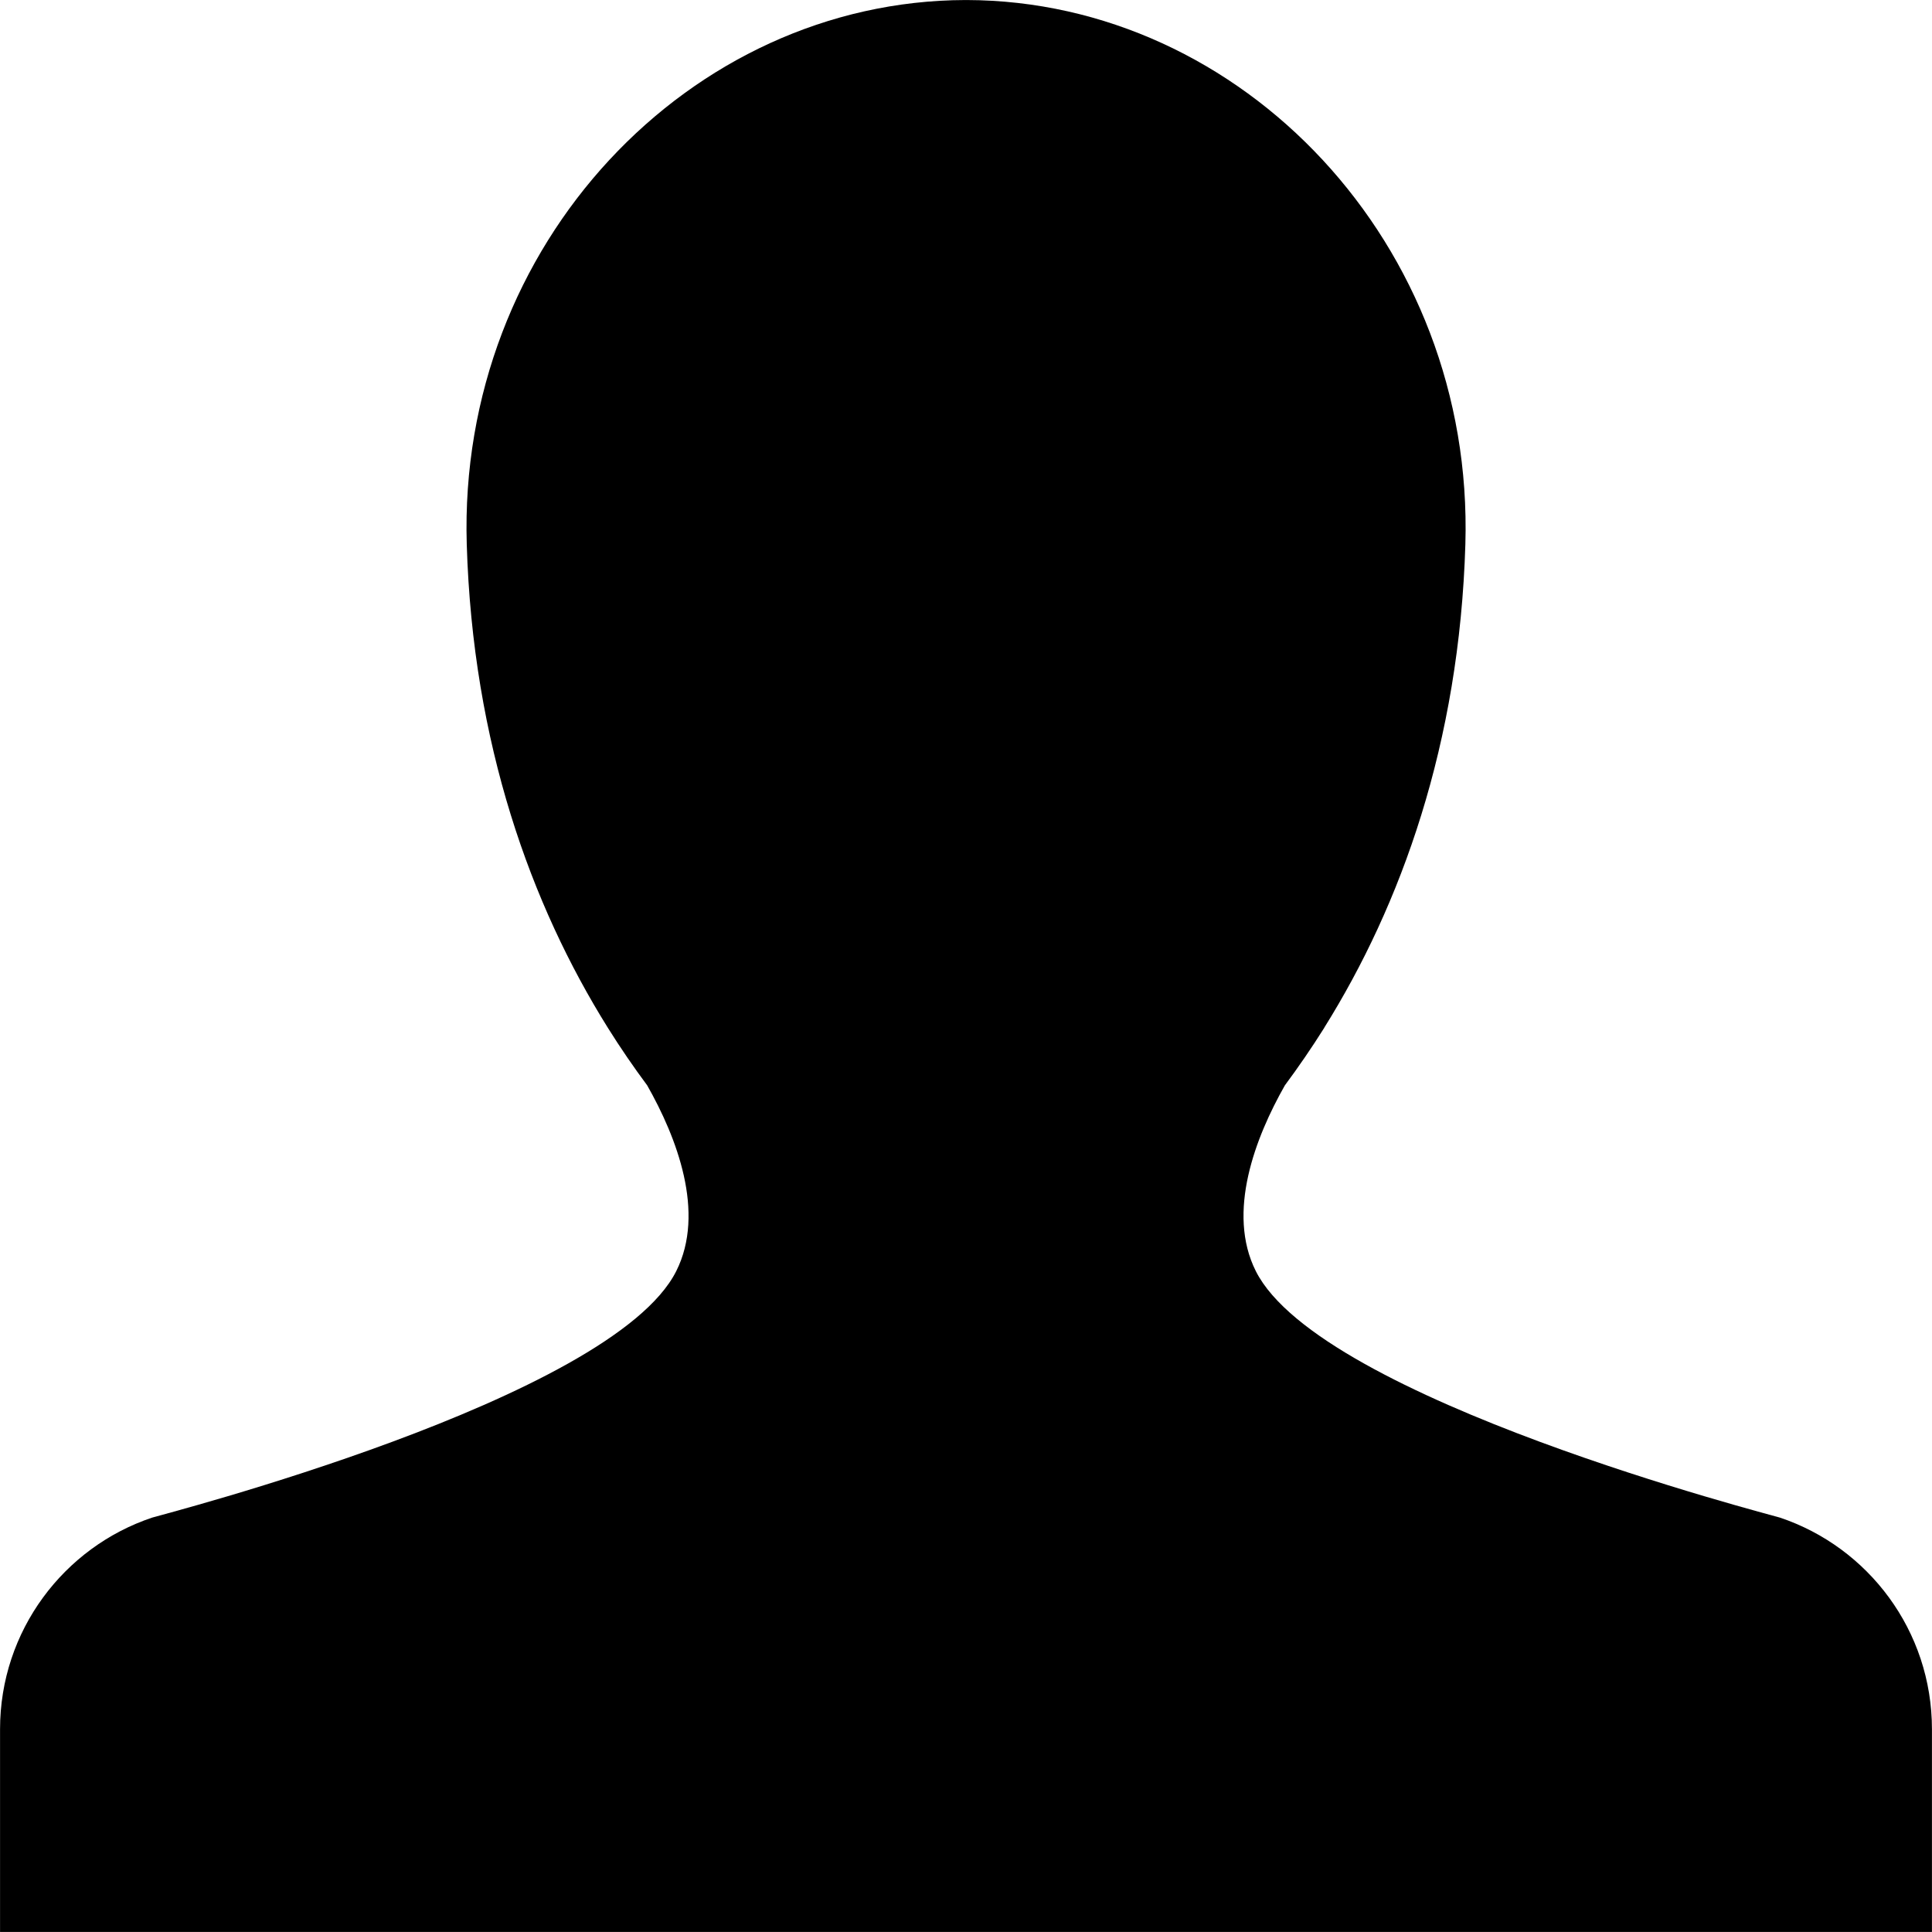 <?xml version="1.0" encoding="utf-8"?>
<!-- Generator: Adobe Illustrator 15.0.0, SVG Export Plug-In . SVG Version: 6.00 Build 0)  -->
<!DOCTYPE svg PUBLIC "-//W3C//DTD SVG 1.1//EN" "http://www.w3.org/Graphics/SVG/1.1/DTD/svg11.dtd">
<svg version="1.1" id="Слой_1" xmlns="http://www.w3.org/2000/svg" xmlns:xlink="http://www.w3.org/1999/xlink" x="0px" y="0px"
	 width="512px" height="512px" viewBox="0 0 512 512" enable-background="new 0 0 512 512" xml:space="preserve">
<path id="user_1_1_" d="M511.987,511.99v-53.719c0-26.094-16.874-48.248-40.295-56.092l0,0
	c-1.844-0.625-121.729-31.248-138.884-65.311c-7.827-15.563-0.109-35.498,7.703-49.248c3.576-4.813,7.075-9.906,10.437-15.25
	c0-0.031,0-0.031,0-0.031l0,0c20.313-32.499,35.813-75.247,37.389-128.088C390.712,64.756,329.199,0.195,256.173,0.008l0,0
	c-0.063,0-0.109,0-0.172,0c-0.048,0-0.109,0-0.173,0l0,0c-73.012,0.187-134.524,64.748-132.134,144.245
	c1.578,52.842,17.063,95.59,37.373,128.088l0,0c0,0,0.017,0,0.017,0.031c3.344,5.344,6.844,10.438,10.421,15.25
	c7.813,13.75,15.53,33.686,7.703,49.248c-17.141,34.061-137.041,64.686-138.885,65.311l0,0
	c-23.42,7.846-40.311,29.998-40.311,56.094v53.717L511.987,511.99L511.987,511.99z"/>
</svg>
